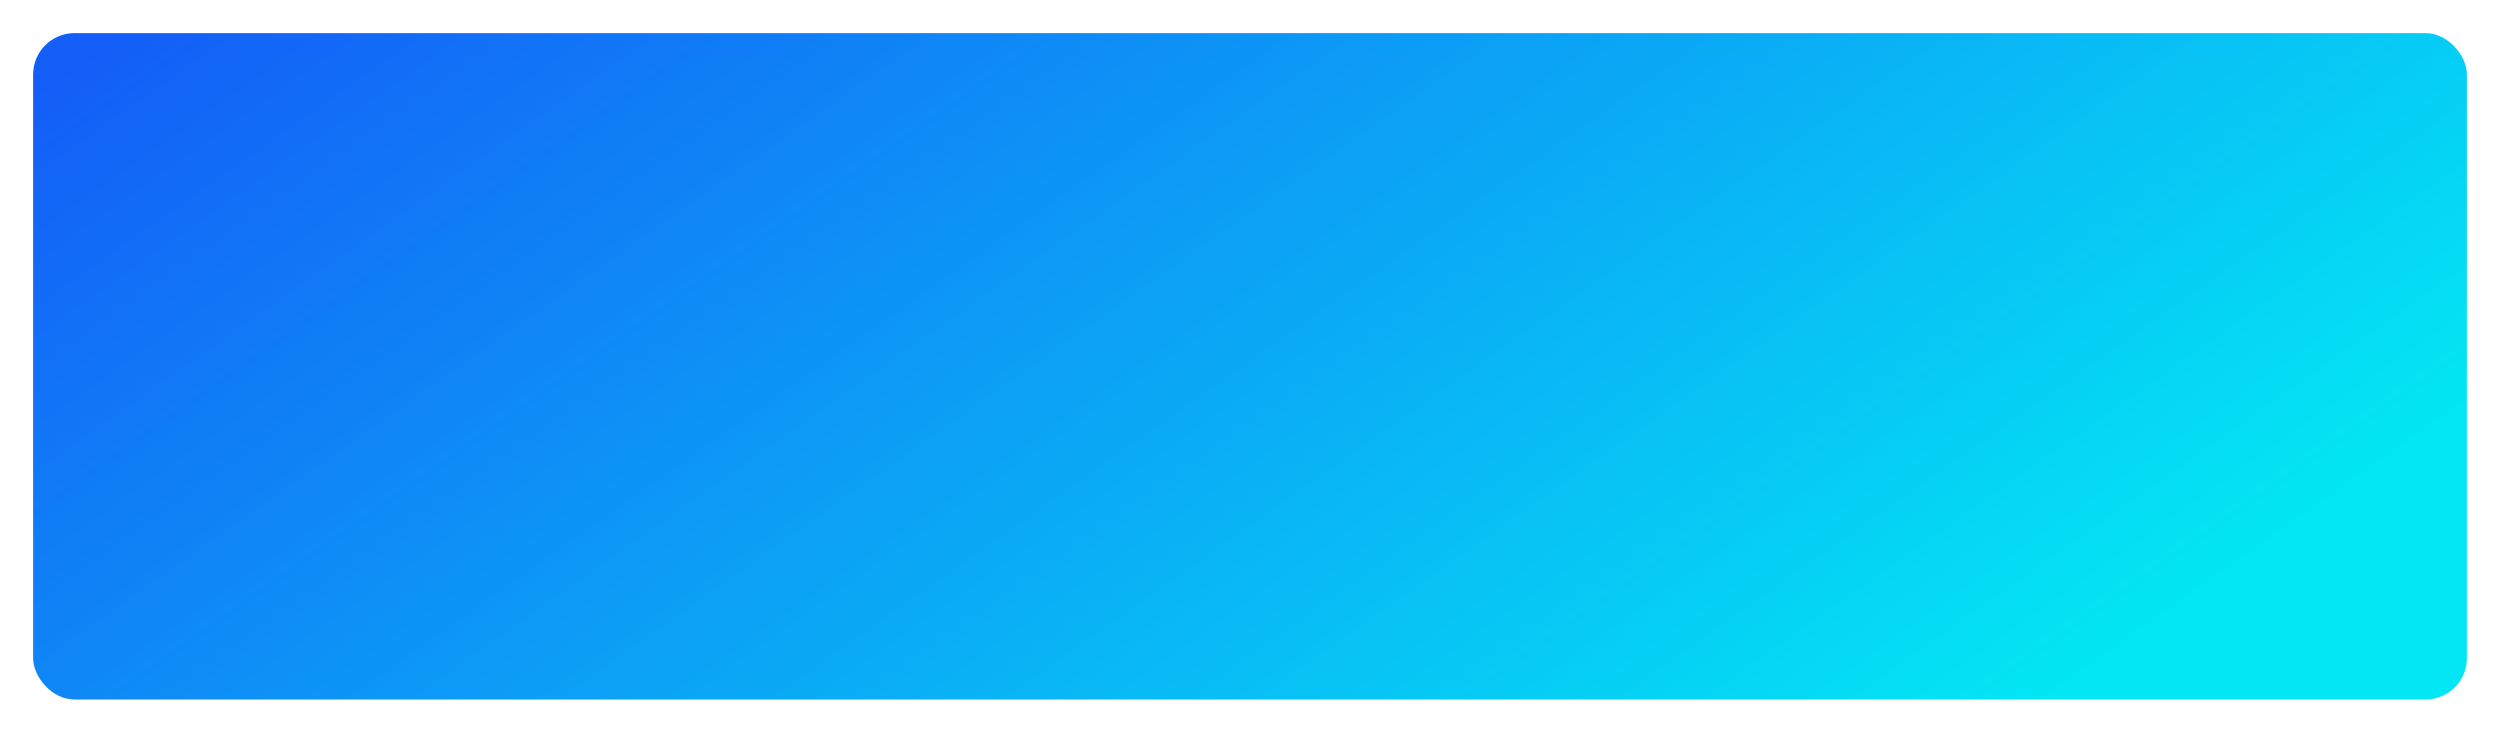 <svg width="604" height="177" viewBox="0 0 604 177" fill="none" xmlns="http://www.w3.org/2000/svg">
<g filter="url(#filter0_d_1882_5602)">
<rect x="8" y="4" width="588" height="161" rx="10" fill="url(#paint0_linear_1882_5602)"/>
</g>
<defs>
<filter id="filter0_d_1882_5602" x="0" y="0" width="604" height="177" filterUnits="userSpaceOnUse" color-interpolation-filters="sRGB">
<feFlood flood-opacity="0" result="BackgroundImageFix"/>
<feColorMatrix in="SourceAlpha" type="matrix" values="0 0 0 0 0 0 0 0 0 0 0 0 0 0 0 0 0 0 127 0" result="hardAlpha"/>
<feOffset dy="4"/>
<feGaussianBlur stdDeviation="4"/>
<feComposite in2="hardAlpha" operator="out"/>
<feColorMatrix type="matrix" values="0 0 0 0 0.008 0 0 0 0 0.663 0 0 0 0 0.969 0 0 0 0.2 0"/>
<feBlend mode="normal" in2="BackgroundImageFix" result="effect1_dropShadow_1882_5602"/>
<feBlend mode="normal" in="SourceGraphic" in2="effect1_dropShadow_1882_5602" result="shape"/>
</filter>
<linearGradient id="paint0_linear_1882_5602" x1="20.124" y1="10.012" x2="250.322" y2="337.281" gradientUnits="userSpaceOnUse">
<stop stop-color="#145EF7"/>
<stop offset="1" stop-color="#03E6F4"/>
</linearGradient>
</defs>
</svg>

